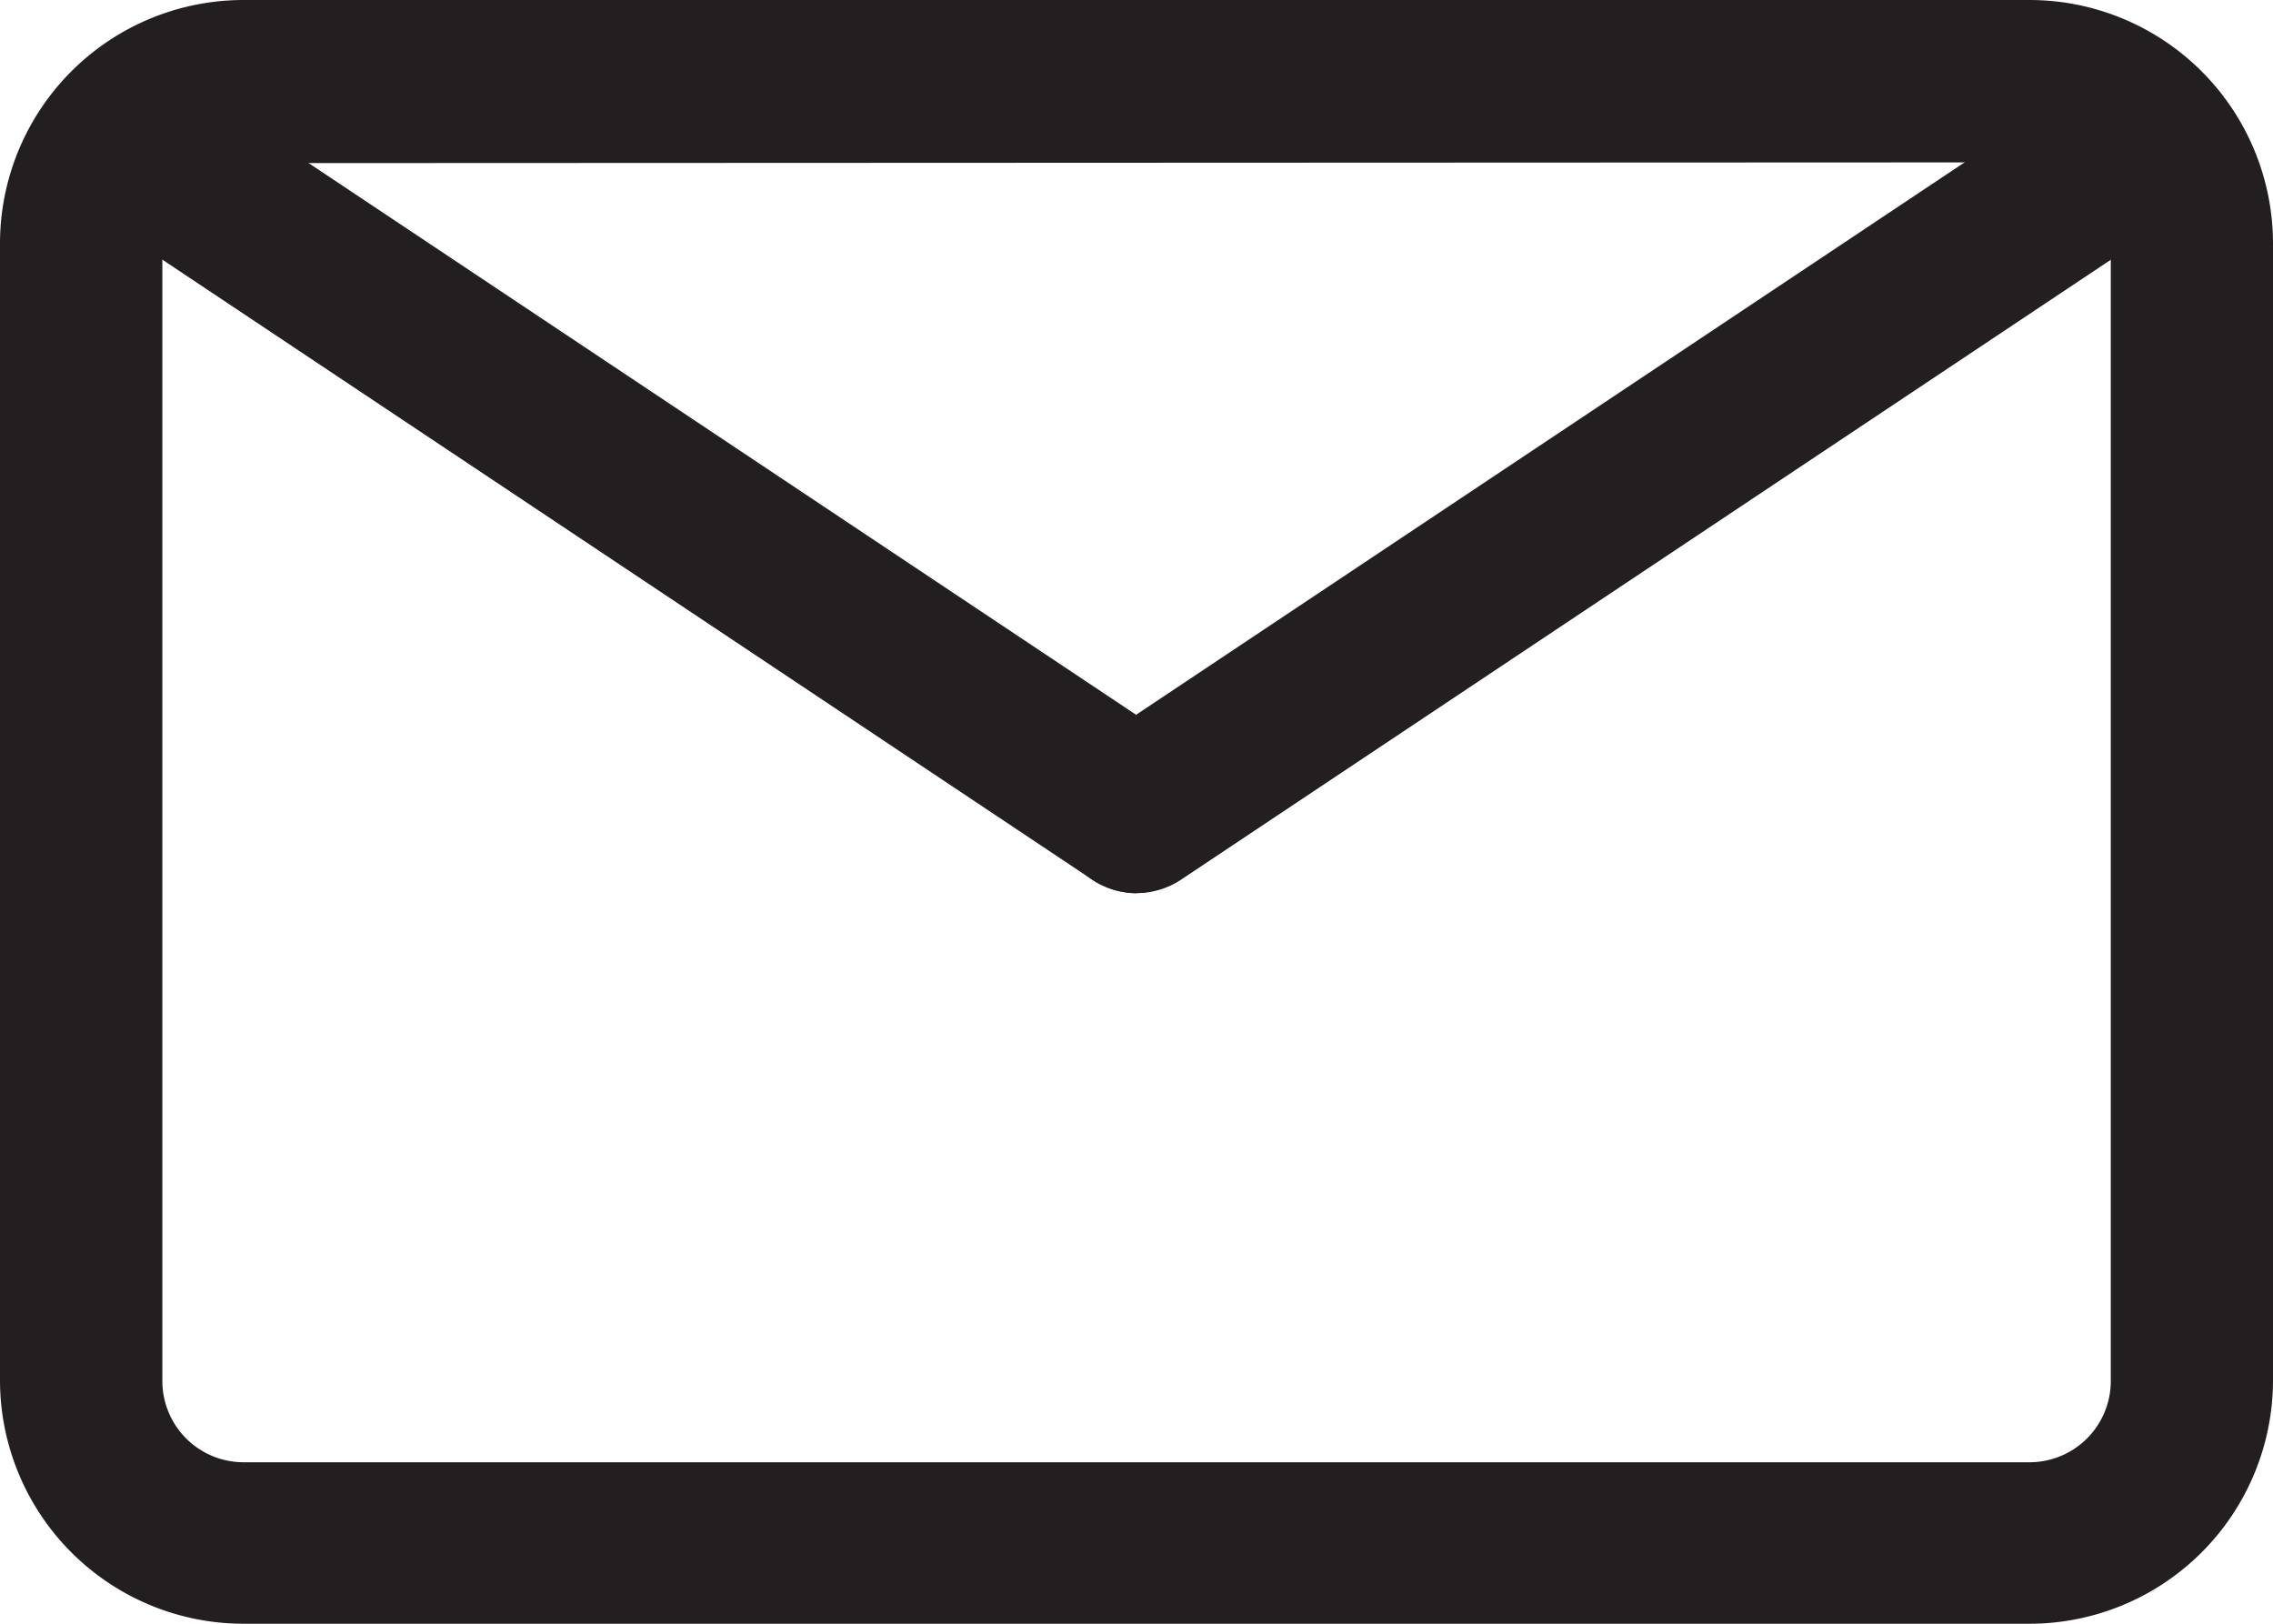 <svg xmlns="http://www.w3.org/2000/svg" width="15.33" height="10.95" viewBox="0 0 15.33 10.95">
  <g id="Group_49713" data-name="Group 49713" transform="translate(-2 -6)">
    <path id="Path_45563" data-name="Path 45563" d="M15.688,16.95H3.643A1.643,1.643,0,0,1,2,15.308V7.643A1.643,1.643,0,0,1,3.643,6H15.688A1.643,1.643,0,0,1,17.33,7.643v7.665A1.643,1.643,0,0,1,15.688,16.95ZM3.643,7.1a.548.548,0,0,0-.548.548v7.665a.548.548,0,0,0,.548.548H15.688a.548.548,0,0,0,.548-.548V7.643a.548.548,0,0,0-.548-.548Z" transform="translate(0 0)" fill="#231f20"/>
    <path id="Path_45564" data-name="Path 45564" d="M10.152,12.5a.548.548,0,0,1-.3-.093l-6.57-4.38a.548.548,0,0,1,.6-.909l6.57,4.38a.548.548,0,0,1-.3,1Z" transform="translate(-0.487 -0.476)" fill="#231f20"/>
    <path id="Path_45565" data-name="Path 45565" d="M15.546,12.489a.548.548,0,0,1-.307-1l6.57-4.38a.548.548,0,0,1,.608.909l-6.57,4.38A.547.547,0,0,1,15.546,12.489Z" transform="translate(-5.881 -0.466)" fill="#231f20"/>
  </g>
</svg>
